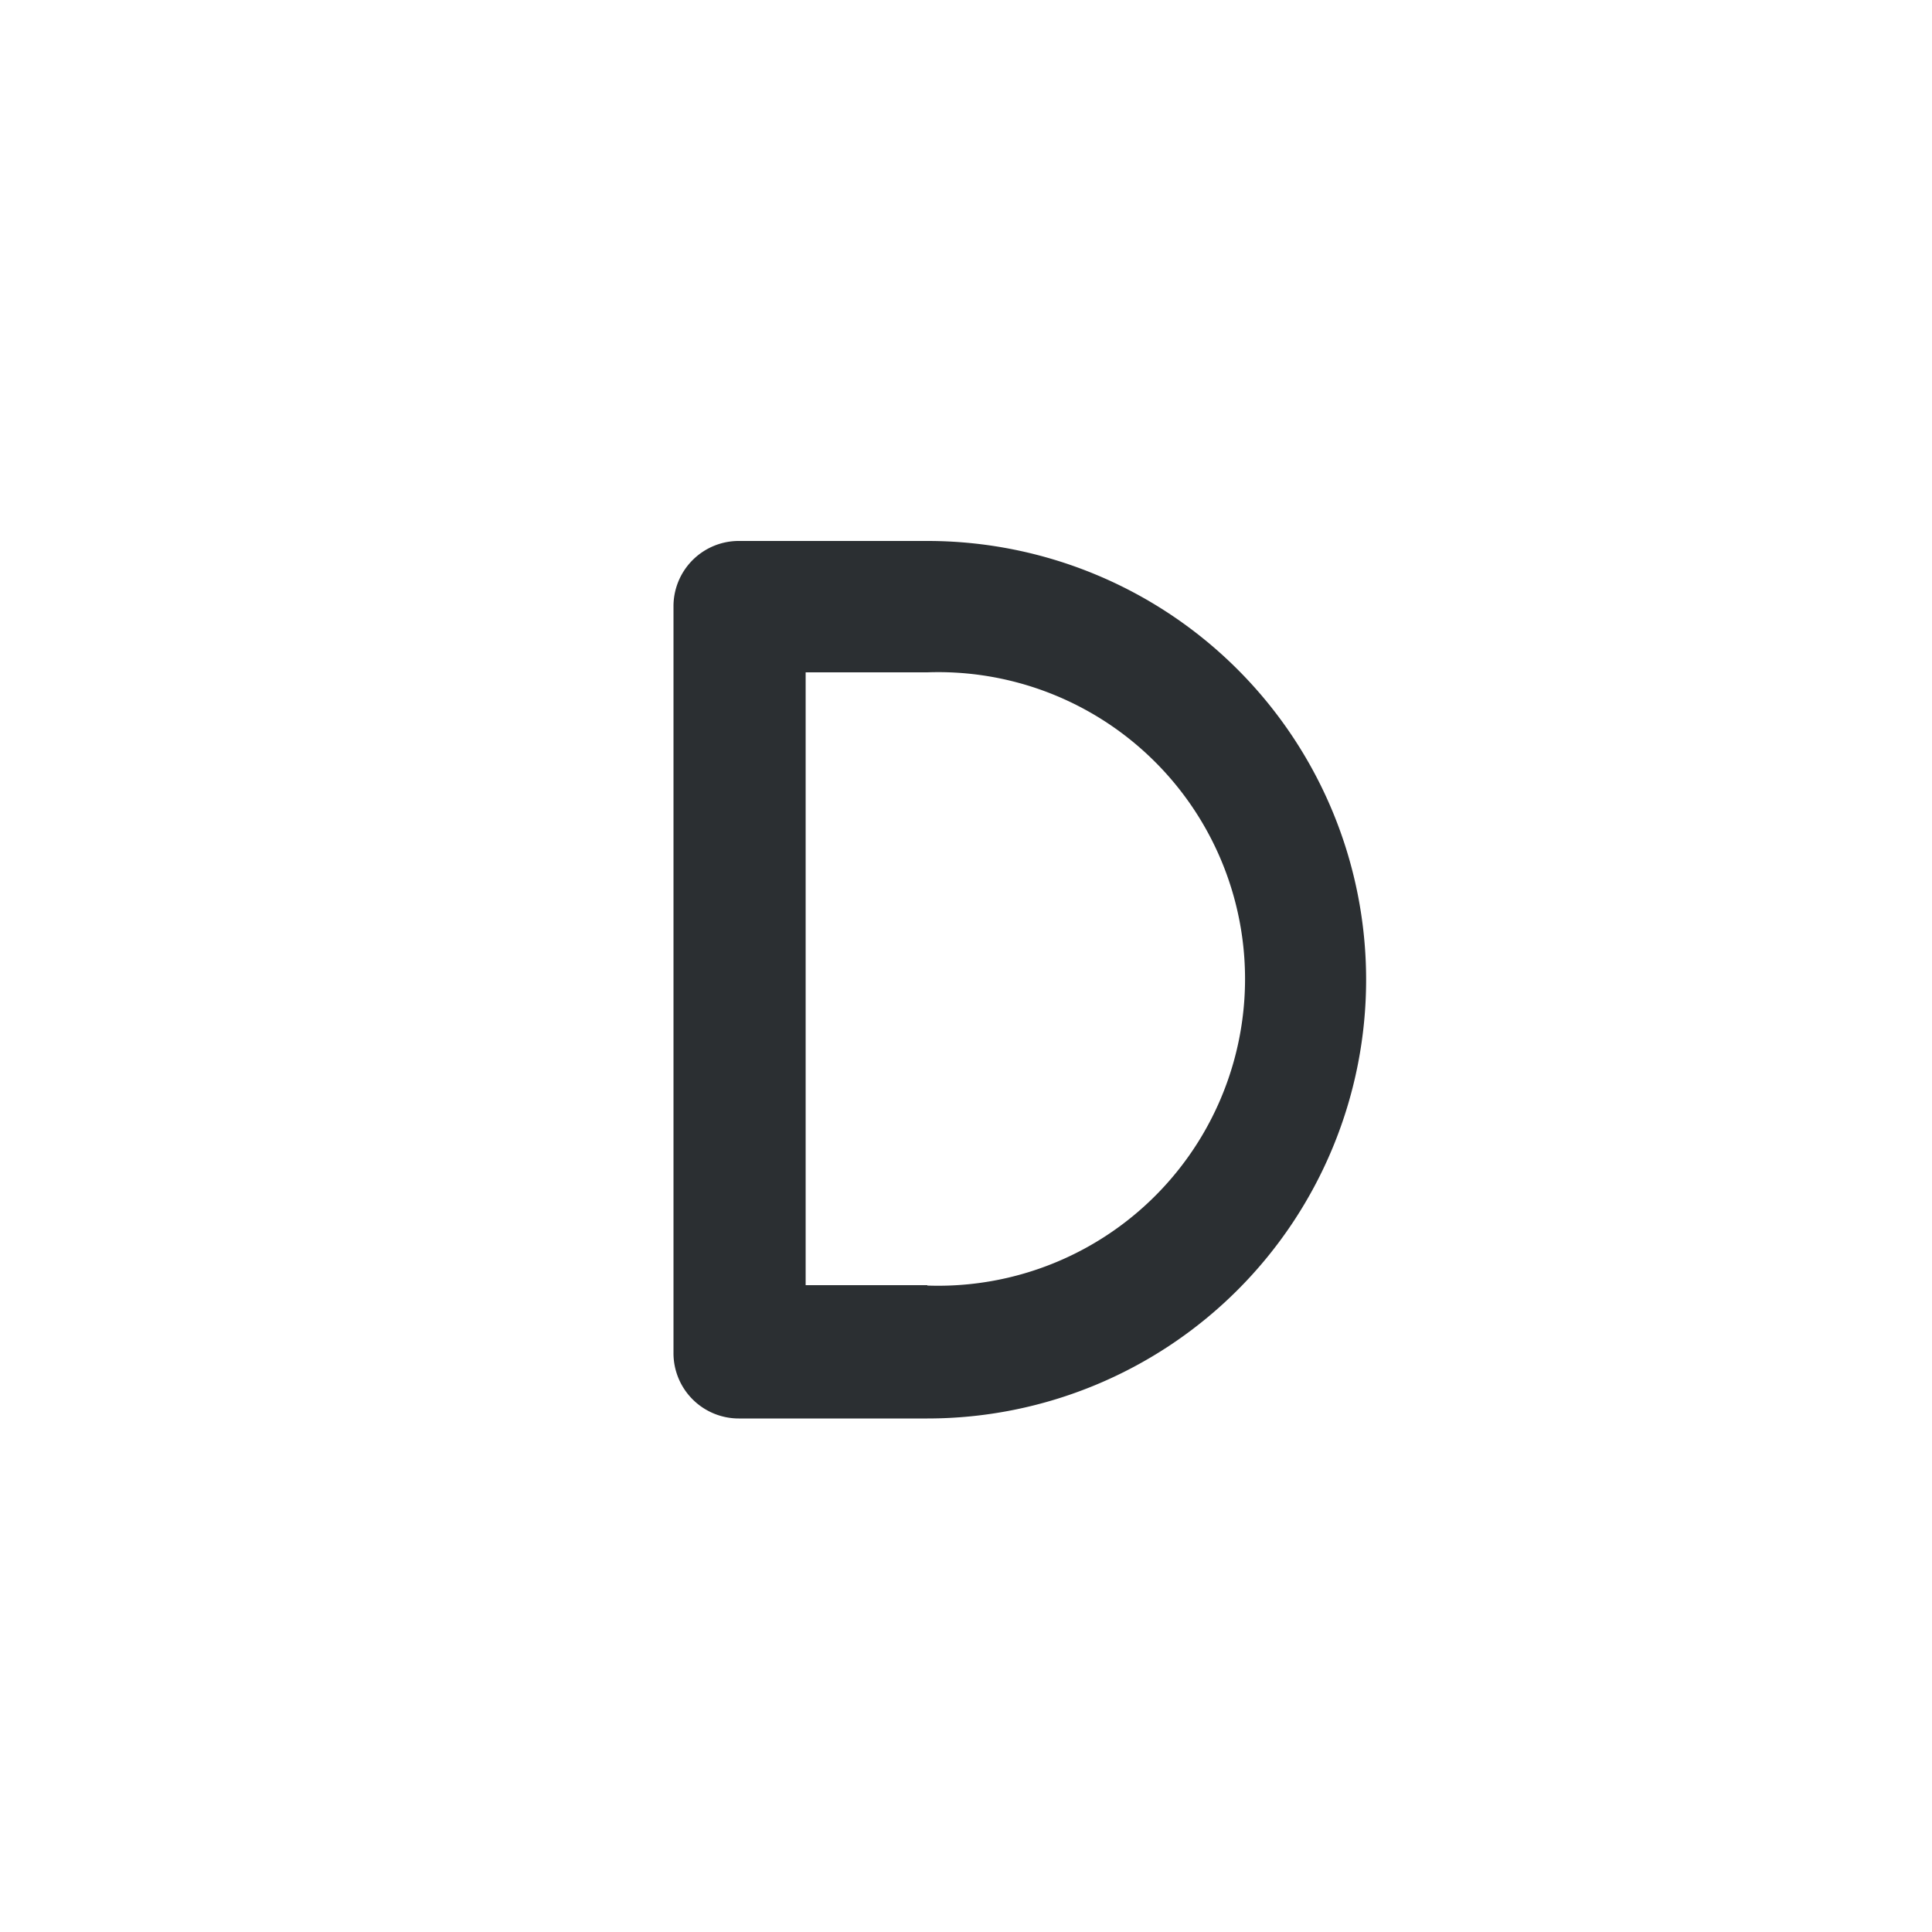 <svg xmlns="http://www.w3.org/2000/svg" viewBox="0 0 50 50"><defs><style>.cls-1{fill:#2b2f32;}</style></defs><title>GMD</title><g id="Слой_51" data-name="Слой 51"><path class="cls-1" d="M24,14H19.14a1.69,1.69,0,0,0-1.71,1.71V35a1.69,1.69,0,0,0,1.71,1.71H24A11.34,11.34,0,0,0,24,14Zm0,19.26H20.85V17.4H24a7.94,7.94,0,1,1,0,15.87Z"/></g></svg>